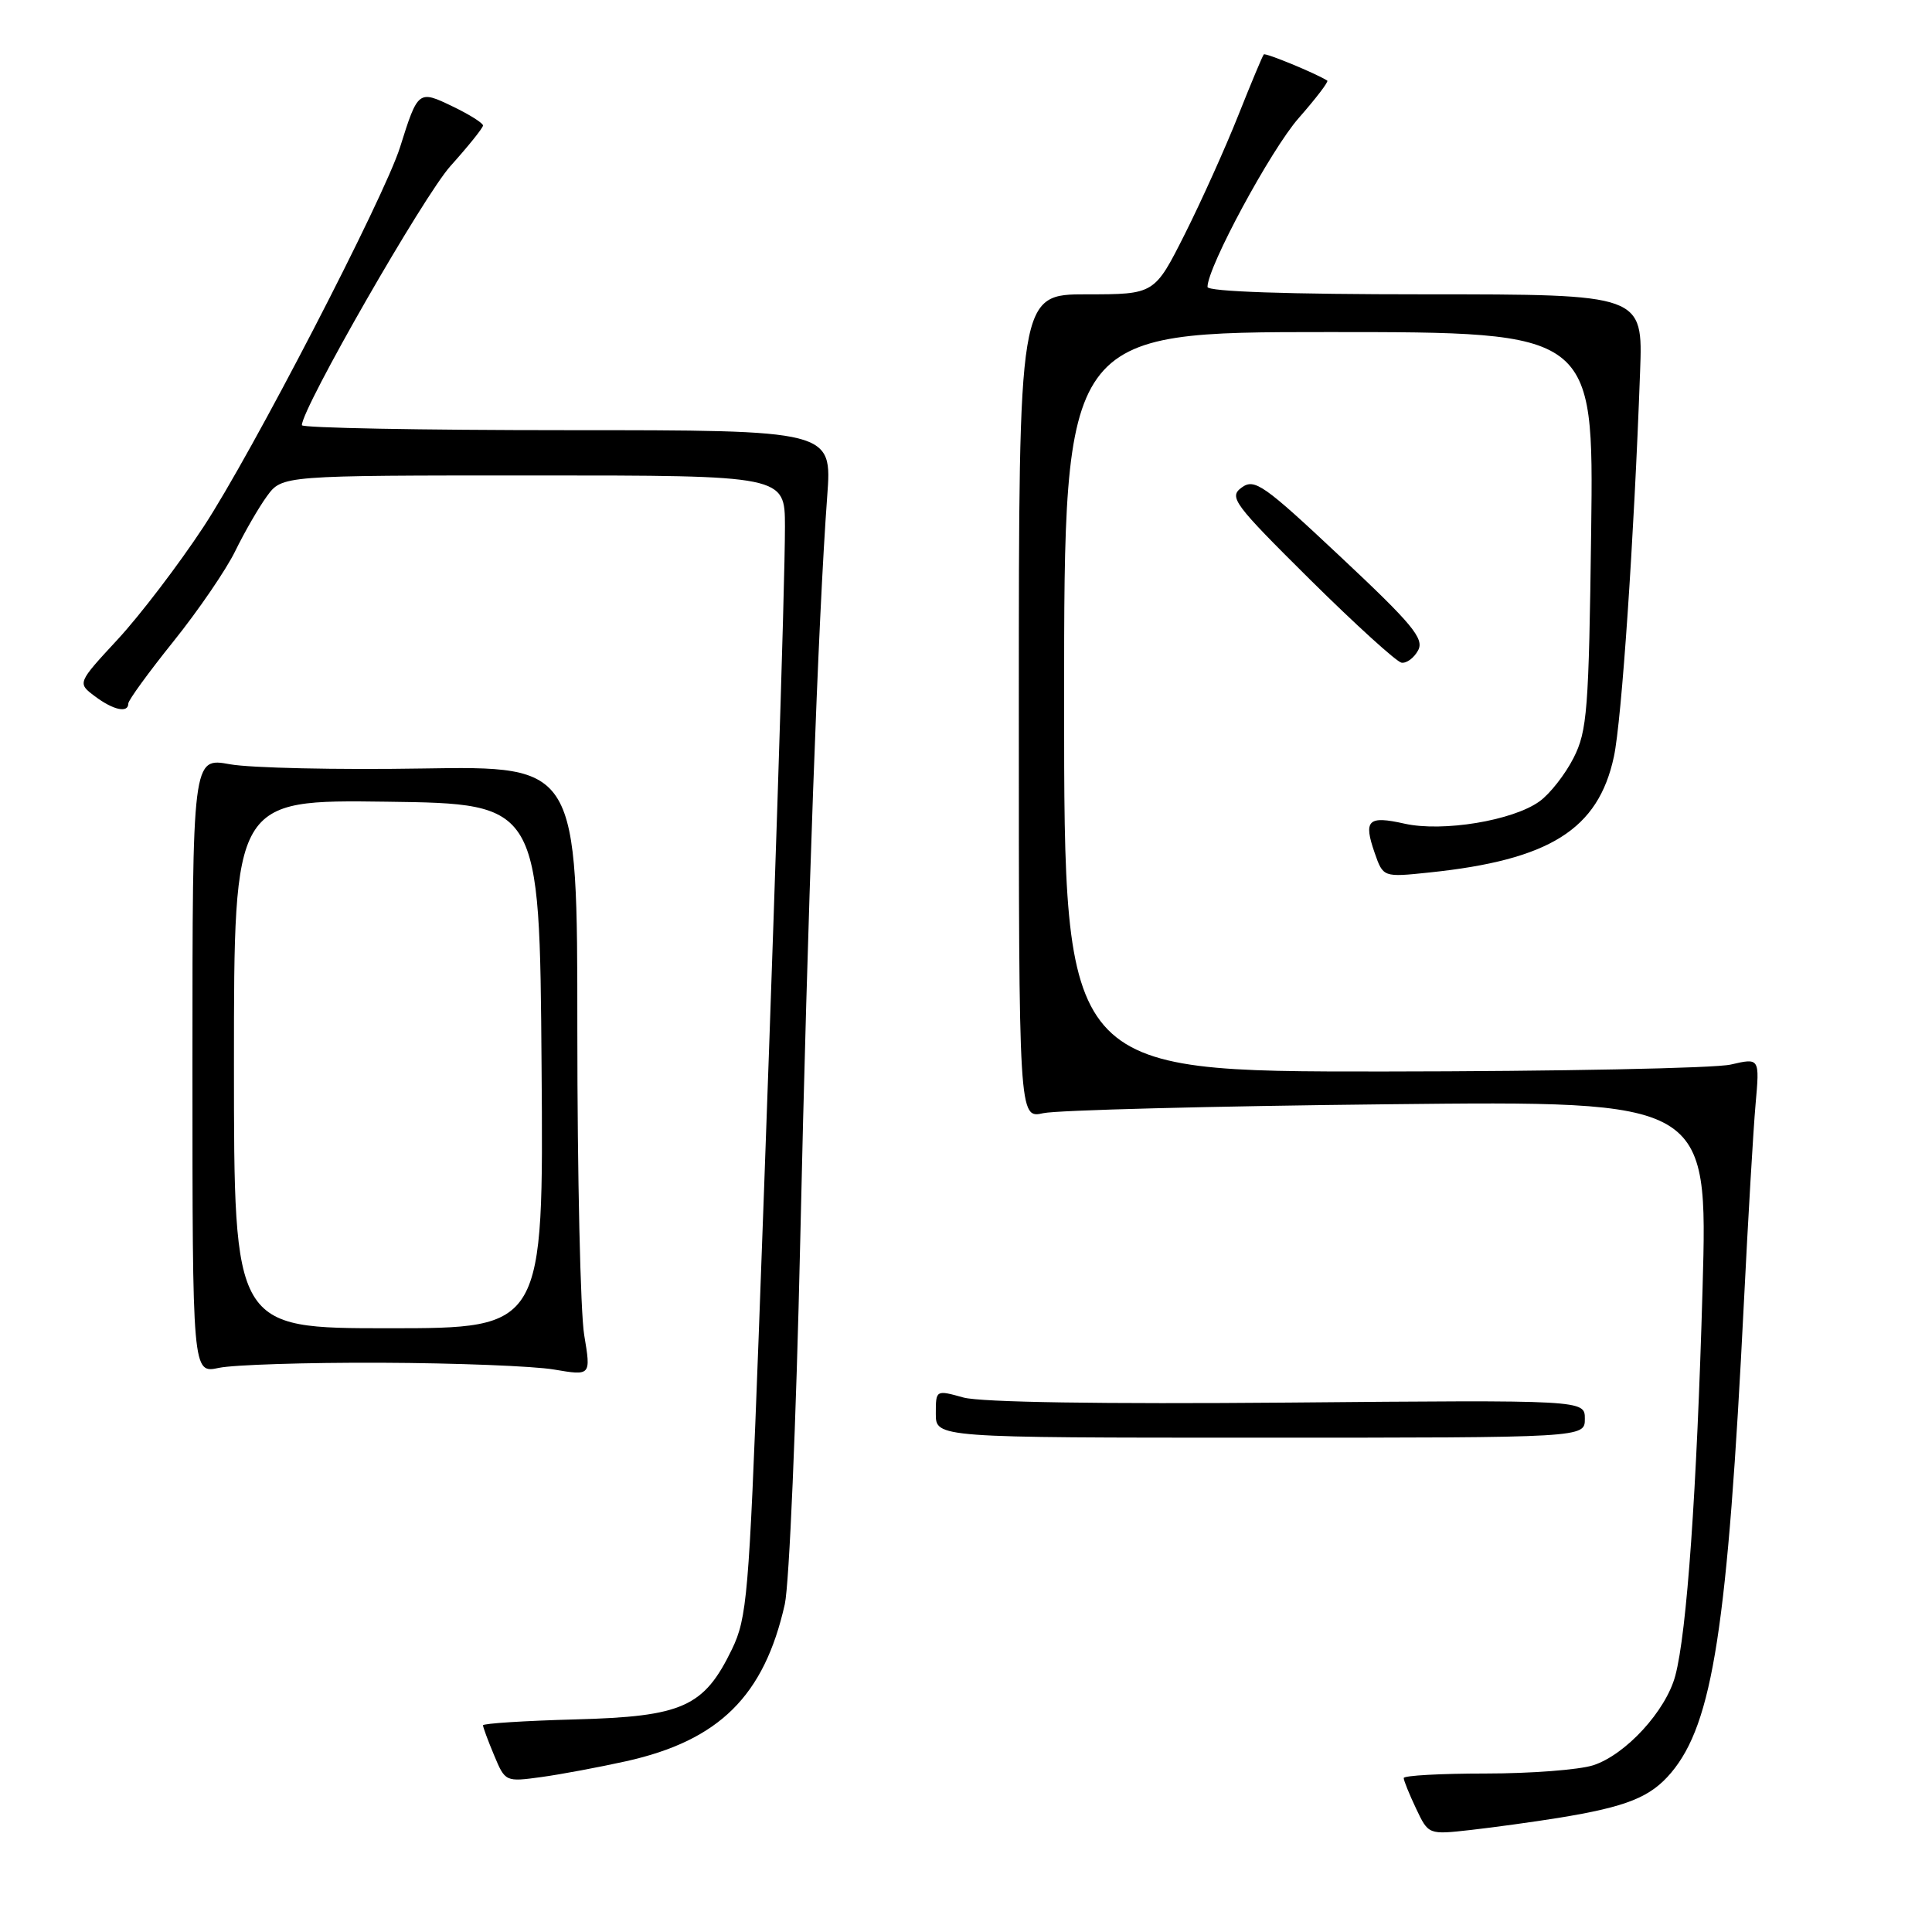 <?xml version="1.0" encoding="UTF-8" standalone="no"?>
<!DOCTYPE svg PUBLIC "-//W3C//DTD SVG 1.1//EN" "http://www.w3.org/Graphics/SVG/1.1/DTD/svg11.dtd" >
<svg xmlns="http://www.w3.org/2000/svg" xmlns:xlink="http://www.w3.org/1999/xlink" version="1.1" viewBox="0 0 256 256">
 <g >
 <path fill="currentColor"
d=" M 206.50 240.88 C 215.58 239.40 218.69 238.15 221.44 234.89 C 226.96 228.32 228.92 215.65 231.08 172.50 C 231.63 161.50 232.32 149.73 232.62 146.34 C 233.17 140.17 233.17 140.17 229.33 141.06 C 227.23 141.55 206.49 141.96 183.25 141.98 C 141.00 142.00 141.00 142.00 141.00 93.00 C 141.00 44.00 141.00 44.00 176.09 44.00 C 211.17 44.00 211.17 44.00 210.84 70.25 C 210.53 94.13 210.32 96.86 208.50 100.44 C 207.40 102.60 205.38 105.19 204.00 106.18 C 200.47 108.74 191.17 110.27 186.11 109.14 C 181.26 108.05 180.64 108.66 182.15 113.01 C 183.28 116.25 183.28 116.25 189.39 115.61 C 205.35 113.95 211.78 109.91 213.85 100.26 C 214.88 95.48 216.52 71.36 217.32 49.25 C 217.70 39.00 217.70 39.00 188.85 39.00 C 170.66 39.00 160.00 38.64 160.00 38.02 C 160.00 35.39 168.41 19.82 172.08 15.65 C 174.37 13.04 176.08 10.81 175.87 10.68 C 174.37 9.73 167.69 6.97 167.46 7.21 C 167.30 7.37 165.79 10.99 164.09 15.26 C 162.40 19.52 159.21 26.61 157.00 31.01 C 152.98 39.00 152.98 39.00 143.99 39.00 C 135.00 39.00 135.00 39.00 135.00 93.61 C 135.00 148.23 135.00 148.23 138.25 147.50 C 140.04 147.10 160.58 146.57 183.90 146.32 C 226.30 145.86 226.30 145.86 225.60 170.68 C 224.84 197.52 223.52 216.36 221.98 222.06 C 220.73 226.72 215.40 232.52 211.10 233.91 C 209.23 234.51 202.82 235.00 196.85 235.00 C 190.88 235.00 186.00 235.27 186.00 235.60 C 186.00 235.93 186.74 237.75 187.64 239.65 C 189.28 243.11 189.28 243.11 194.89 242.48 C 197.98 242.13 203.20 241.41 206.50 240.88 Z  M 82.98 233.37 C 95.30 230.62 101.26 224.72 103.99 212.57 C 104.58 209.90 105.50 188.32 106.03 164.61 C 107.00 121.03 108.42 81.78 109.61 65.75 C 110.26 57.00 110.26 57.00 75.13 57.00 C 55.81 57.00 40.00 56.70 40.00 56.34 C 40.00 54.10 56.14 25.95 59.69 22.00 C 62.06 19.36 64.00 16.95 64.00 16.63 C 64.00 16.31 62.20 15.17 59.99 14.11 C 55.44 11.91 55.38 11.96 53.01 19.50 C 50.91 26.19 33.32 60.17 26.94 69.85 C 23.65 74.85 18.54 81.54 15.60 84.72 C 10.24 90.51 10.24 90.51 12.56 92.25 C 15.00 94.09 17.00 94.53 17.00 93.22 C 17.00 92.79 19.70 89.08 23.00 84.97 C 26.30 80.86 29.98 75.47 31.18 73.00 C 32.39 70.53 34.27 67.26 35.37 65.75 C 37.38 63.00 37.38 63.00 70.69 63.00 C 104.00 63.00 104.00 63.00 104.01 69.75 C 104.02 77.46 102.52 123.51 100.52 177.29 C 99.24 211.34 98.98 214.41 96.99 218.53 C 93.28 226.19 90.47 227.45 76.25 227.83 C 69.51 228.01 64.00 228.37 64.00 228.61 C 64.00 228.86 64.66 230.65 65.48 232.60 C 66.94 236.10 66.99 236.12 71.73 235.47 C 74.35 235.11 79.41 234.16 82.98 233.37 Z  M 210.00 188.00 C 210.00 185.50 210.00 185.50 170.68 185.85 C 146.05 186.06 129.98 185.81 127.67 185.18 C 124.00 184.16 124.00 184.16 124.00 187.33 C 124.00 190.50 124.00 190.50 167.00 190.50 C 210.00 190.50 210.00 190.50 210.00 188.00 Z  M 50.50 180.57 C 60.40 180.61 70.71 181.01 73.41 181.47 C 78.31 182.30 78.31 182.30 77.41 176.90 C 76.91 173.93 76.50 155.75 76.50 136.50 C 76.50 101.50 76.50 101.50 55.97 101.83 C 44.67 102.02 33.20 101.76 30.47 101.27 C 25.50 100.36 25.50 100.36 25.50 141.18 C 25.50 182.00 25.50 182.00 29.00 181.25 C 30.93 180.84 40.60 180.53 50.50 180.57 Z  M 187.91 86.17 C 188.74 84.62 187.14 82.70 177.64 73.79 C 167.42 64.19 166.23 63.36 164.53 64.60 C 162.80 65.87 163.43 66.72 173.58 76.79 C 179.59 82.74 185.05 87.70 185.71 87.81 C 186.38 87.91 187.37 87.18 187.91 86.17 Z  M 31.00 140.98 C 31.00 105.96 31.00 105.96 51.25 106.23 C 71.50 106.50 71.50 106.50 71.76 141.25 C 72.03 176.00 72.03 176.00 51.51 176.00 C 31.00 176.00 31.00 176.00 31.00 140.98 Z "/>
</g>
</svg>